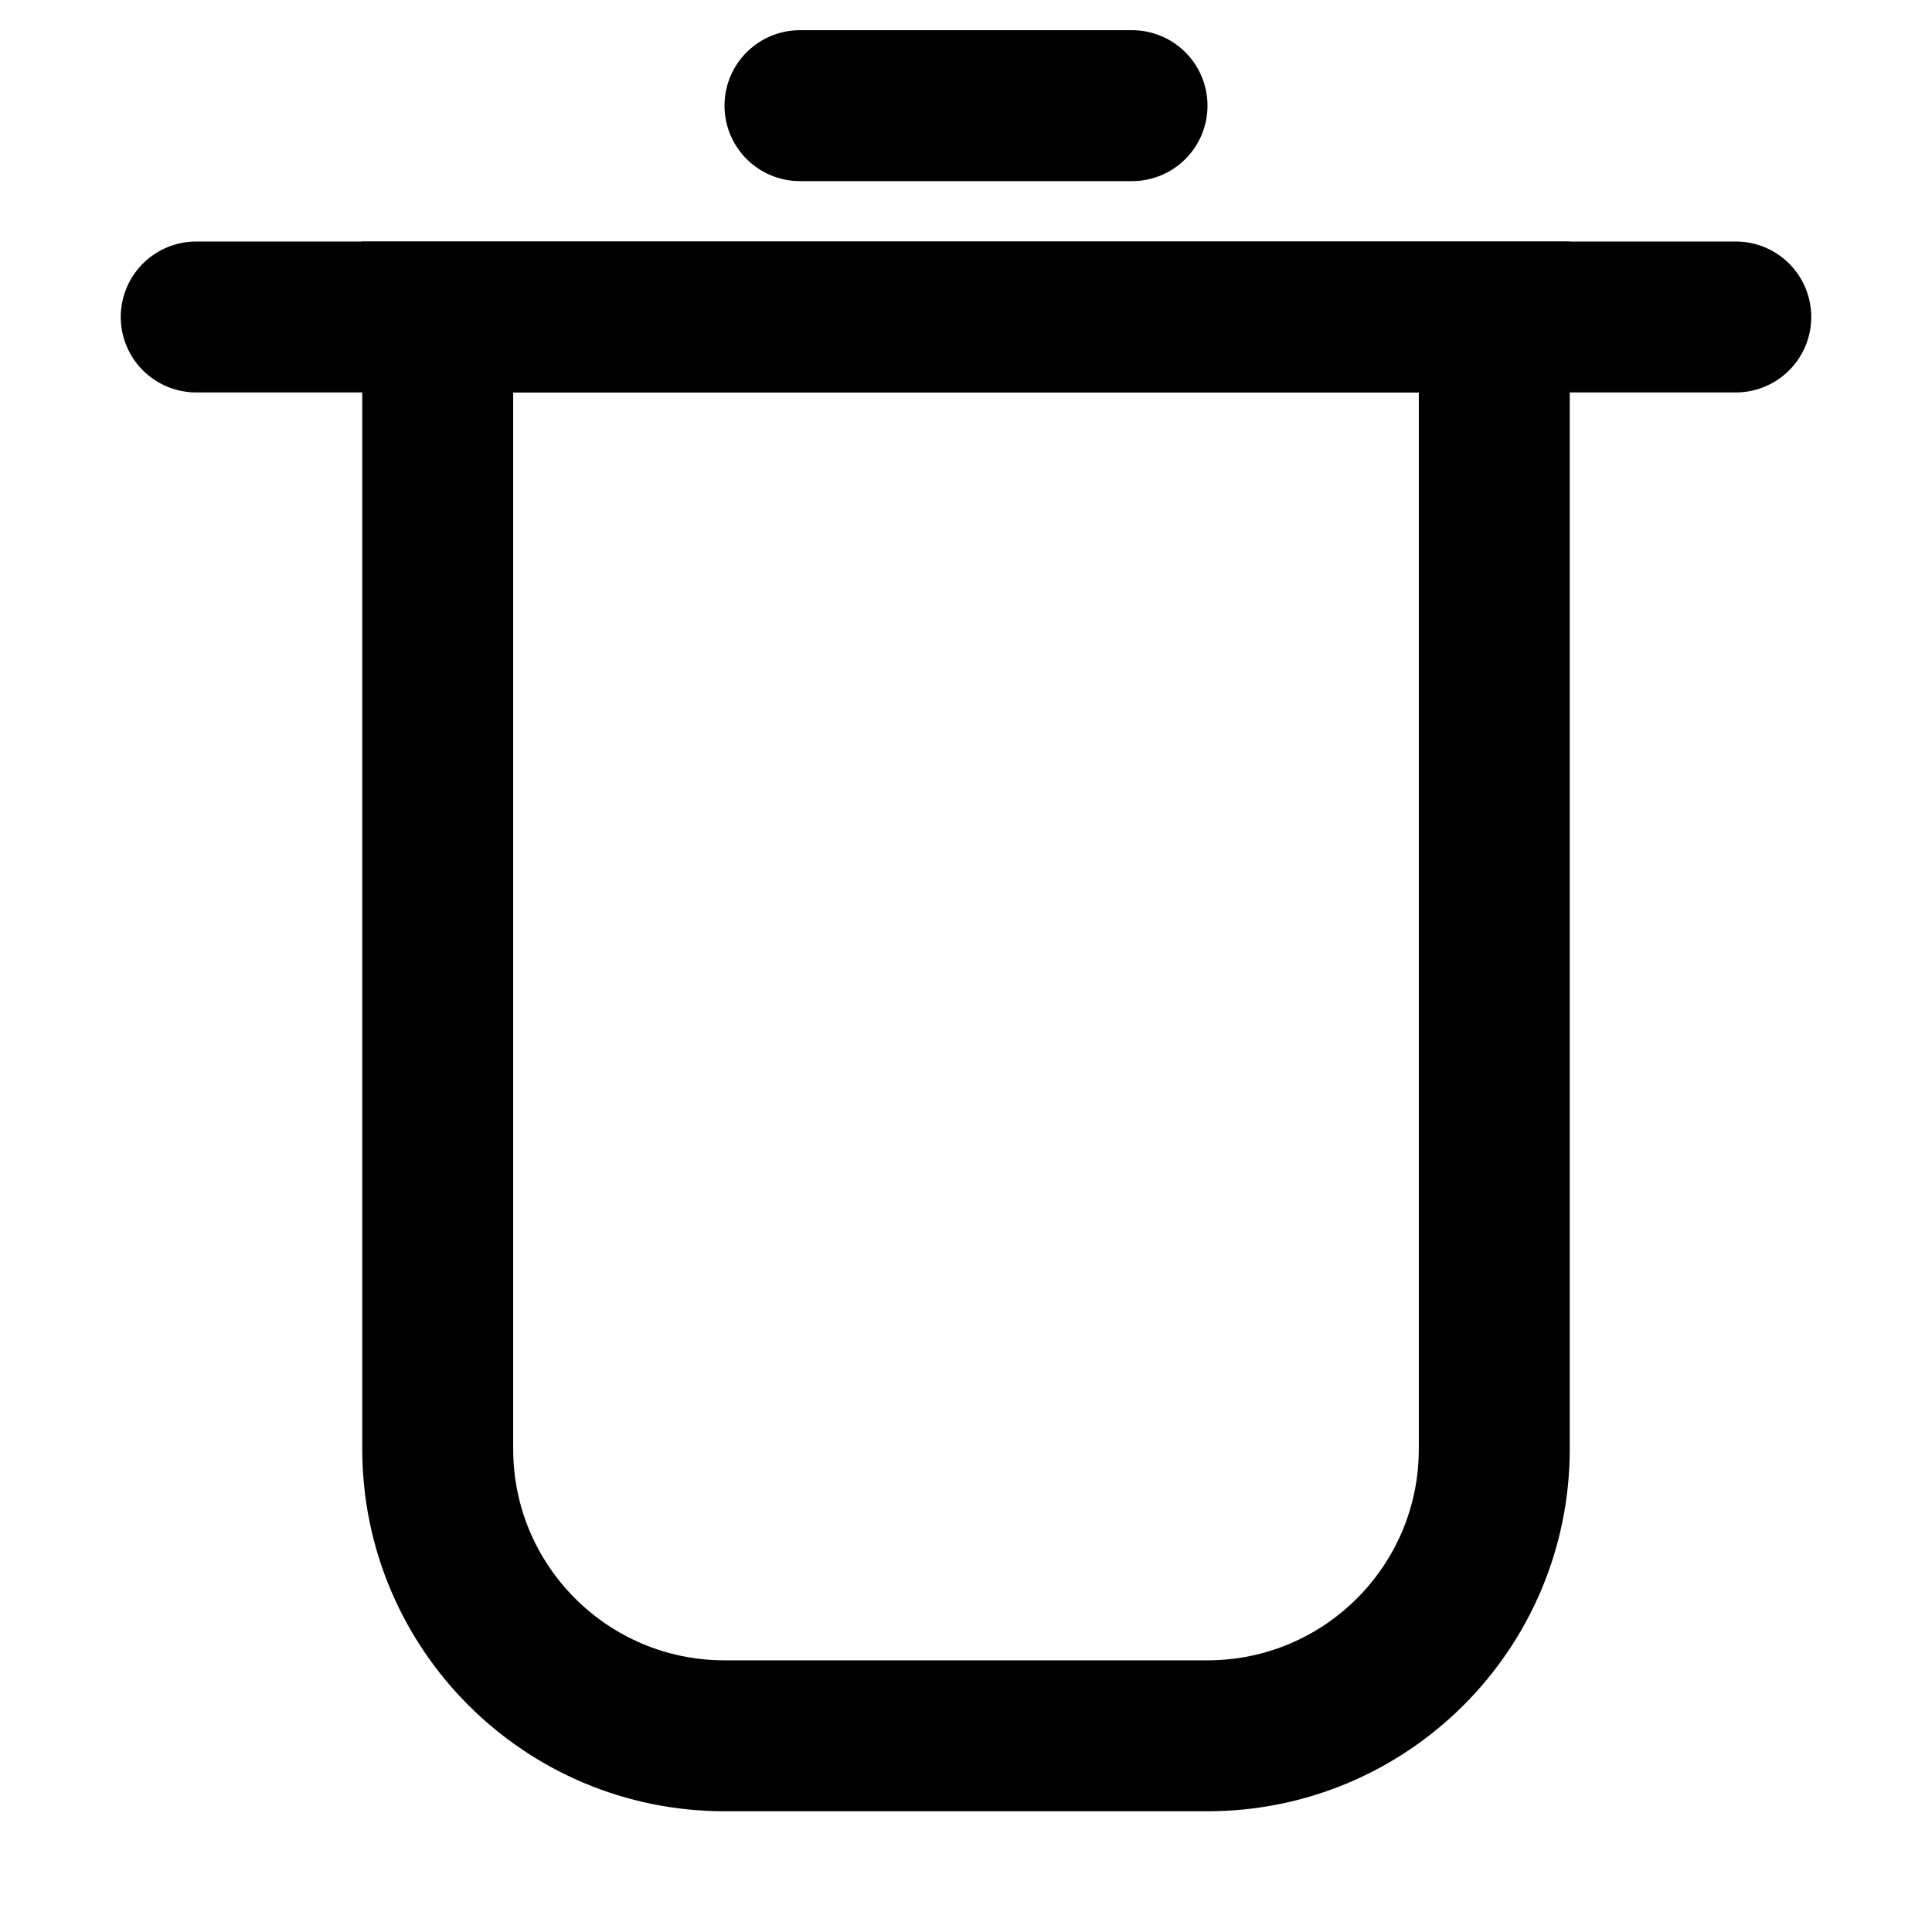<svg width="64" height="64" viewBox="0 0 64 64" fill="none" xmlns="http://www.w3.org/2000/svg">
<path d="M14.5 10.5H49.5V48C49.5 53.247 45.247 57.5 40 57.5H24C18.753 57.5 14.5 53.247 14.5 48V10.5Z" stroke="black" stroke-width="5"/>
<path d="M6.5 10.5H57.5" stroke="black" stroke-width="5" stroke-linecap="round"/>
<path d="M26.5 3.5H37.5" stroke="black" stroke-width="5" stroke-linecap="round"/>
</svg>
